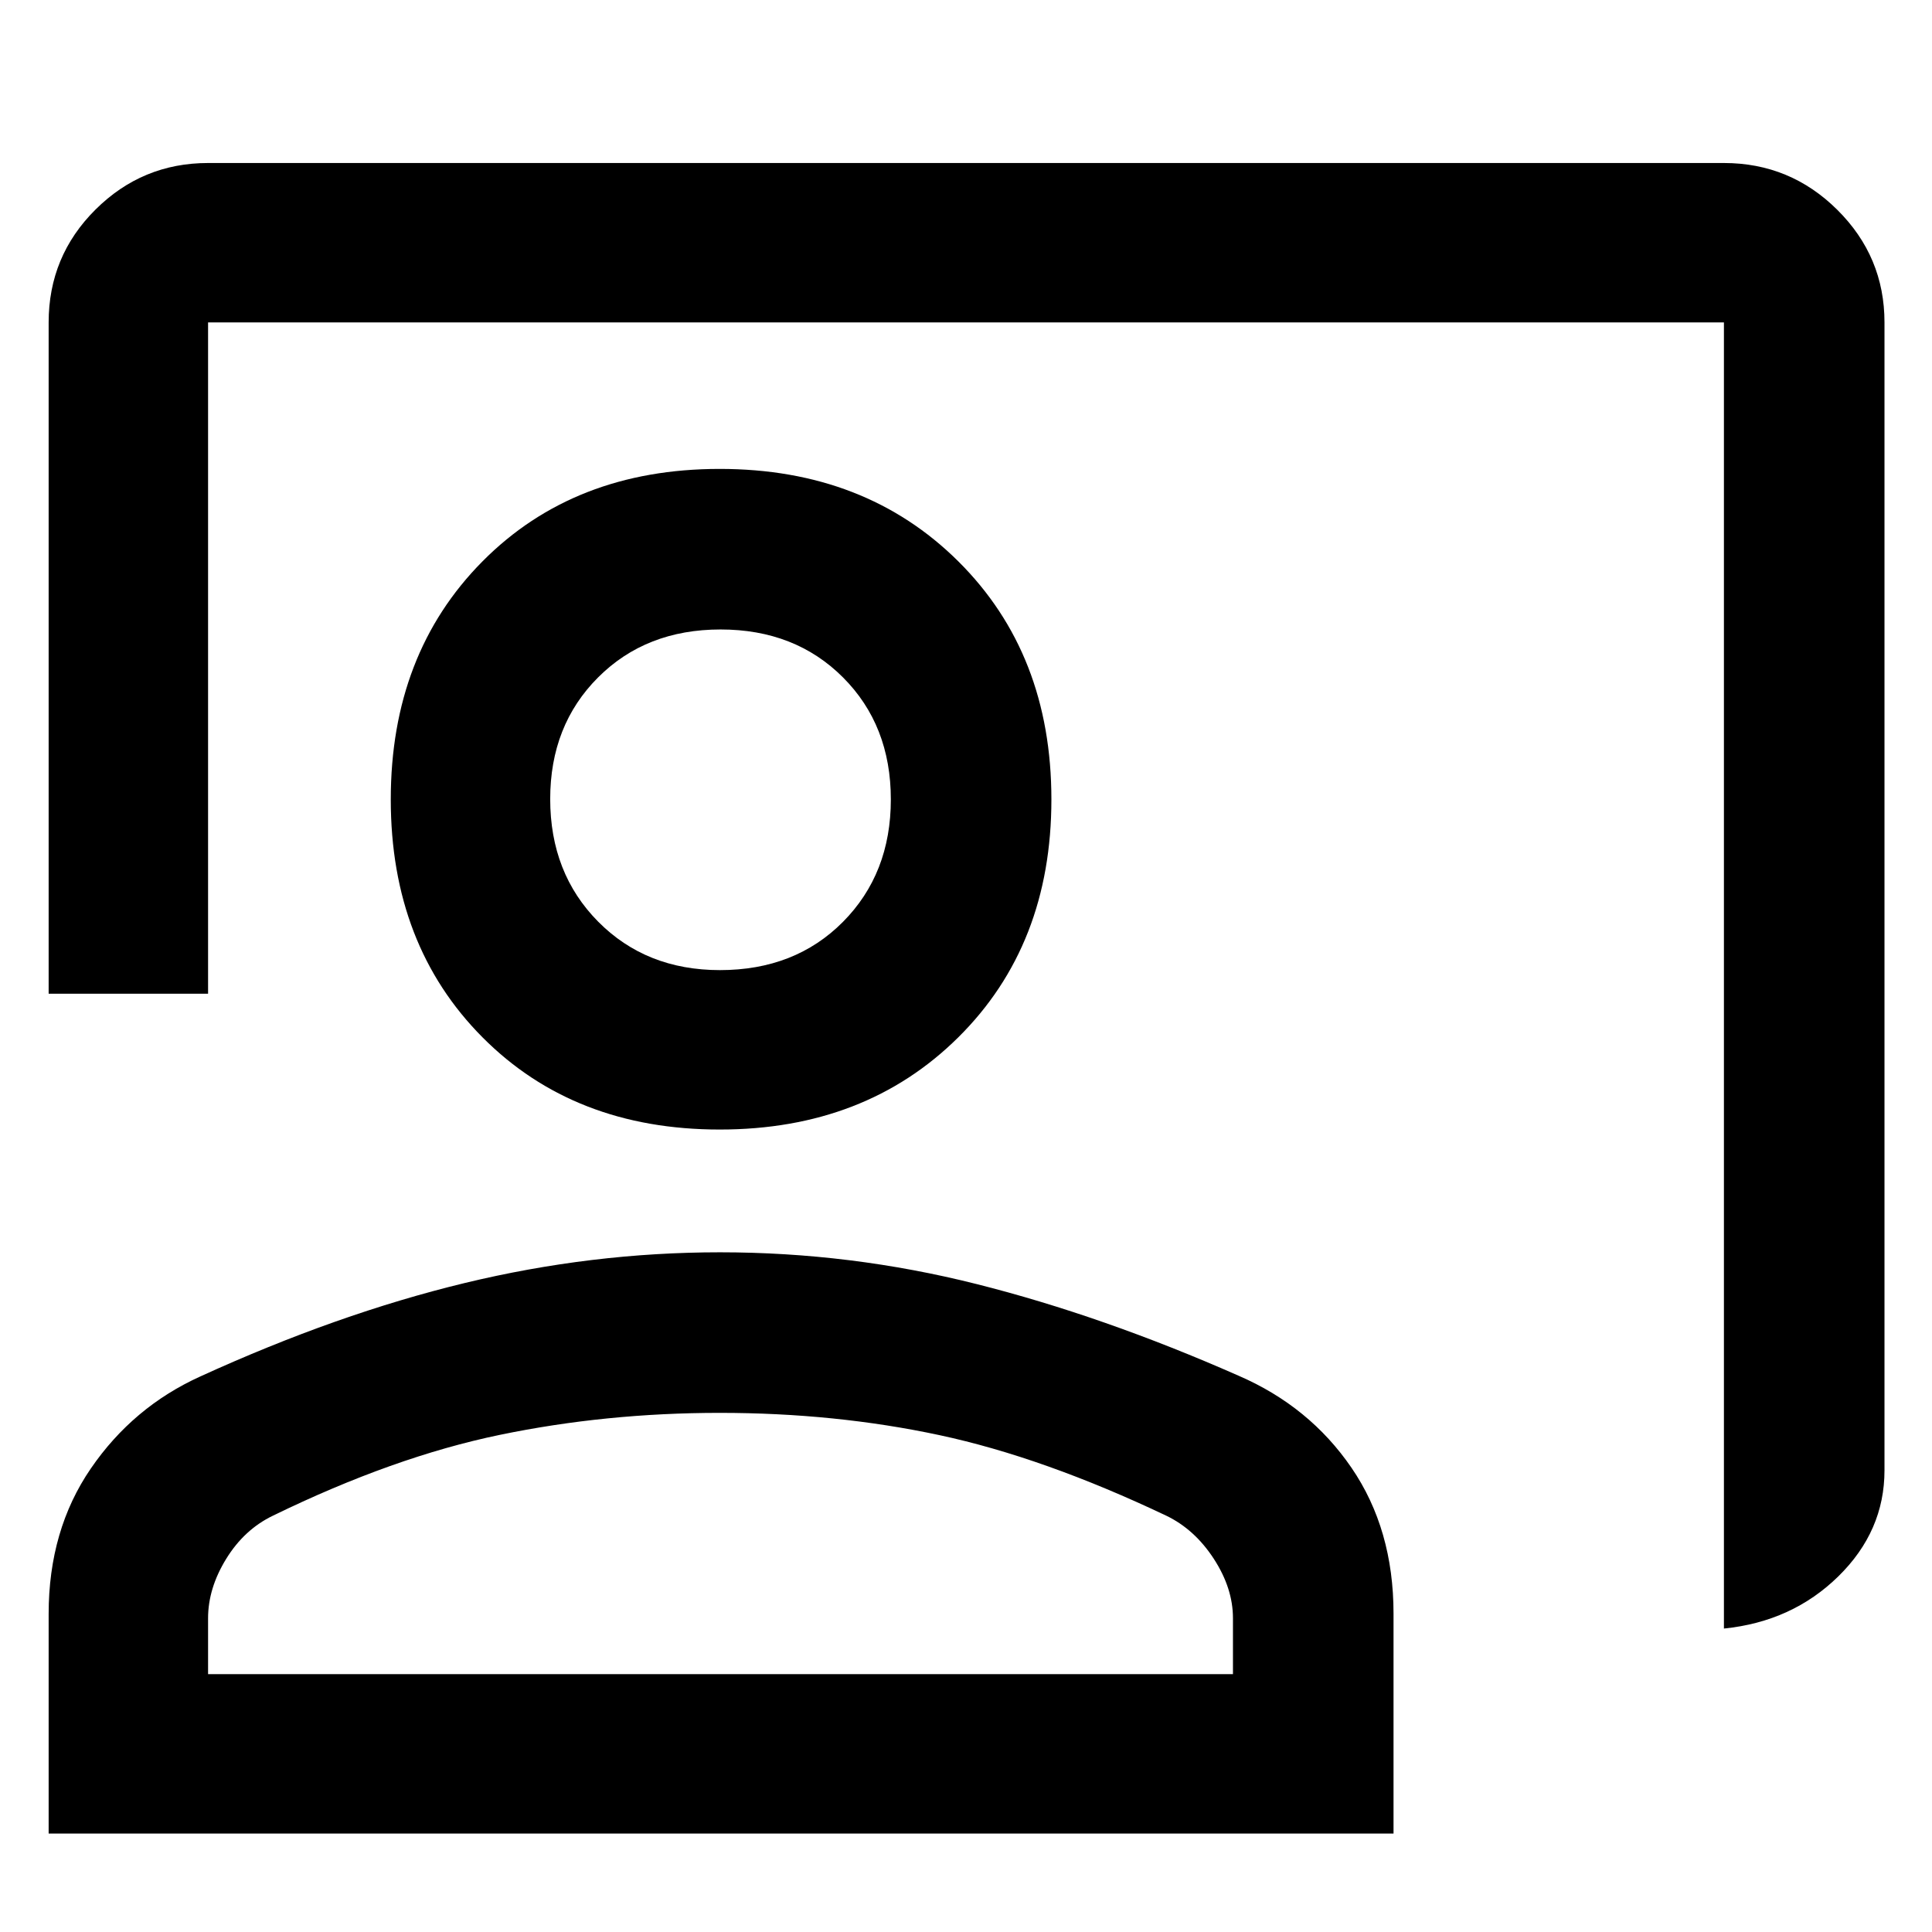 <svg xmlns="http://www.w3.org/2000/svg" width="48" height="48" viewBox="0 -960 960 960"><path d="M856.609-150.784v-649H103.391v333.566H24.173v-333.566q0-32.927 23.27-56.073 23.27-23.145 55.948-23.145h753.218q32.91 0 56.347 23.27 23.436 23.271 23.436 55.948v570.391q0 30.197-22.942 52.686t-56.841 25.923ZM357.624-398.739q-72.333 0-117.892-45.842-45.559-45.841-45.559-118.174t45.559-118.29q45.559-45.956 117.892-45.956t118.572 45.956q46.239 45.957 46.239 118.29t-46.239 118.174q-46.239 45.842-118.572 45.842Zm.115-79.218q37.333 0 61.123-23.972t23.79-60.826q0-36.854-23.784-60.658-23.785-23.805-60.826-23.805-37.042 0-60.846 23.812-23.805 23.812-23.805 60.441 0 36.862 23.84 60.935t60.508 24.073ZM24.173-48.911v-109.146q0-41.7 20.979-72.278 20.978-30.578 54.37-45.708 68.13-31.131 131.311-46.413 63.181-15.283 126.915-15.283 64.817 0 127.513 15.783 62.696 15.782 130.182 45.542 35.258 15.256 56.125 45.77 20.867 30.514 20.867 72.44v109.293H24.173Zm79.218-79.219h509.261v-27.782q0-14.886-9.5-29.503-9.5-14.616-23.572-21.415-61.037-28.997-112.777-40.061-51.741-11.064-109.185-11.064-56.491 0-109.272 10.934-52.781 10.935-112.712 40.151-14.243 6.839-23.243 21.455-9 14.617-9 29.503v27.782Zm254.348-434.74Zm0 434.74Z"/></svg>